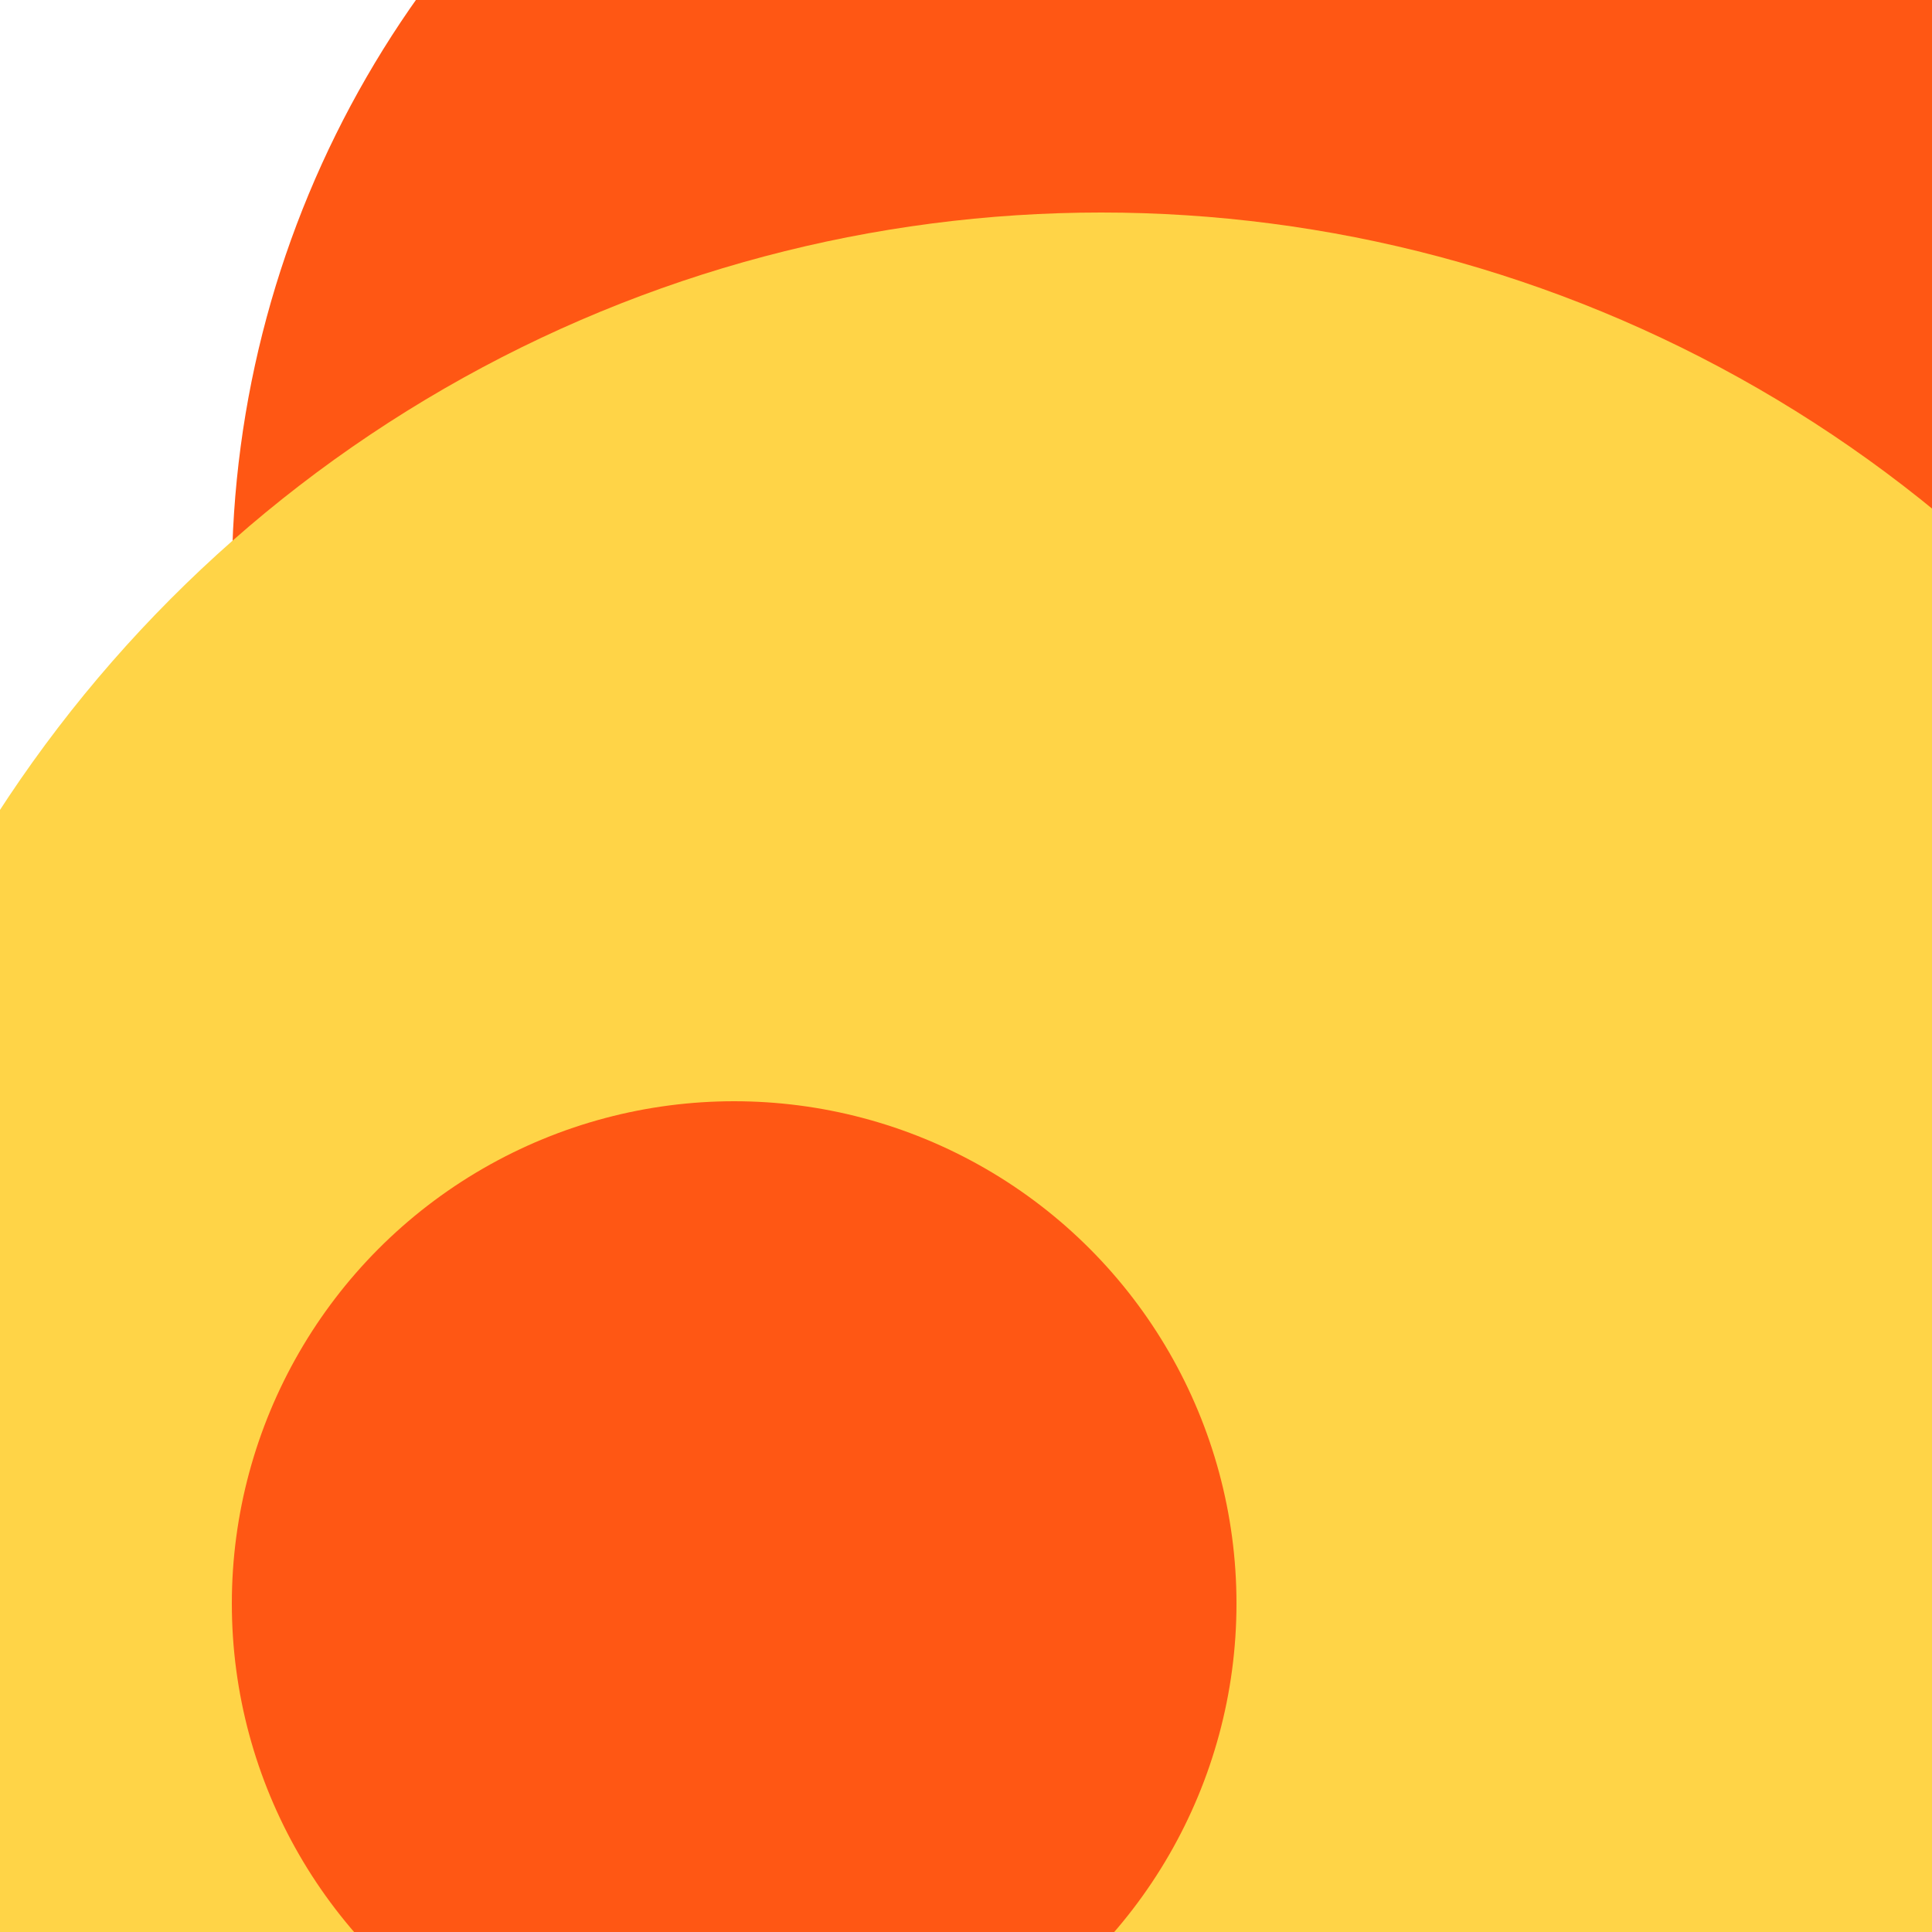 <svg xmlns="http://www.w3.org/2000/svg" preserveAspectRatio="xMinYMin meet" viewBox="0 0 777 777"><defs><filter id="f0" width="300%" height="300%" x="-100%" y="-100%"><feGaussianBlur in="SourceGraphic" stdDeviation="777"/></filter><filter id="f1" width="300%" height="300%" x="-100%" y="-100%"><feGaussianBlur in="SourceGraphic" stdDeviation="700"/></filter></defs><rect width="100%" height="100%" fill="#fff" /><circle cx="64%" cy="30%" r="52%" filter="url(#f1)" fill="#ff5714"></circle><circle cx="57%" cy="79%" r="68%" filter="url(#f1)" fill="#ffd447"></circle><circle cx="38%" cy="83%" r="26%" filter="url(#f0)" fill="#ff5714"></circle>// TODO: Watermark here</svg>